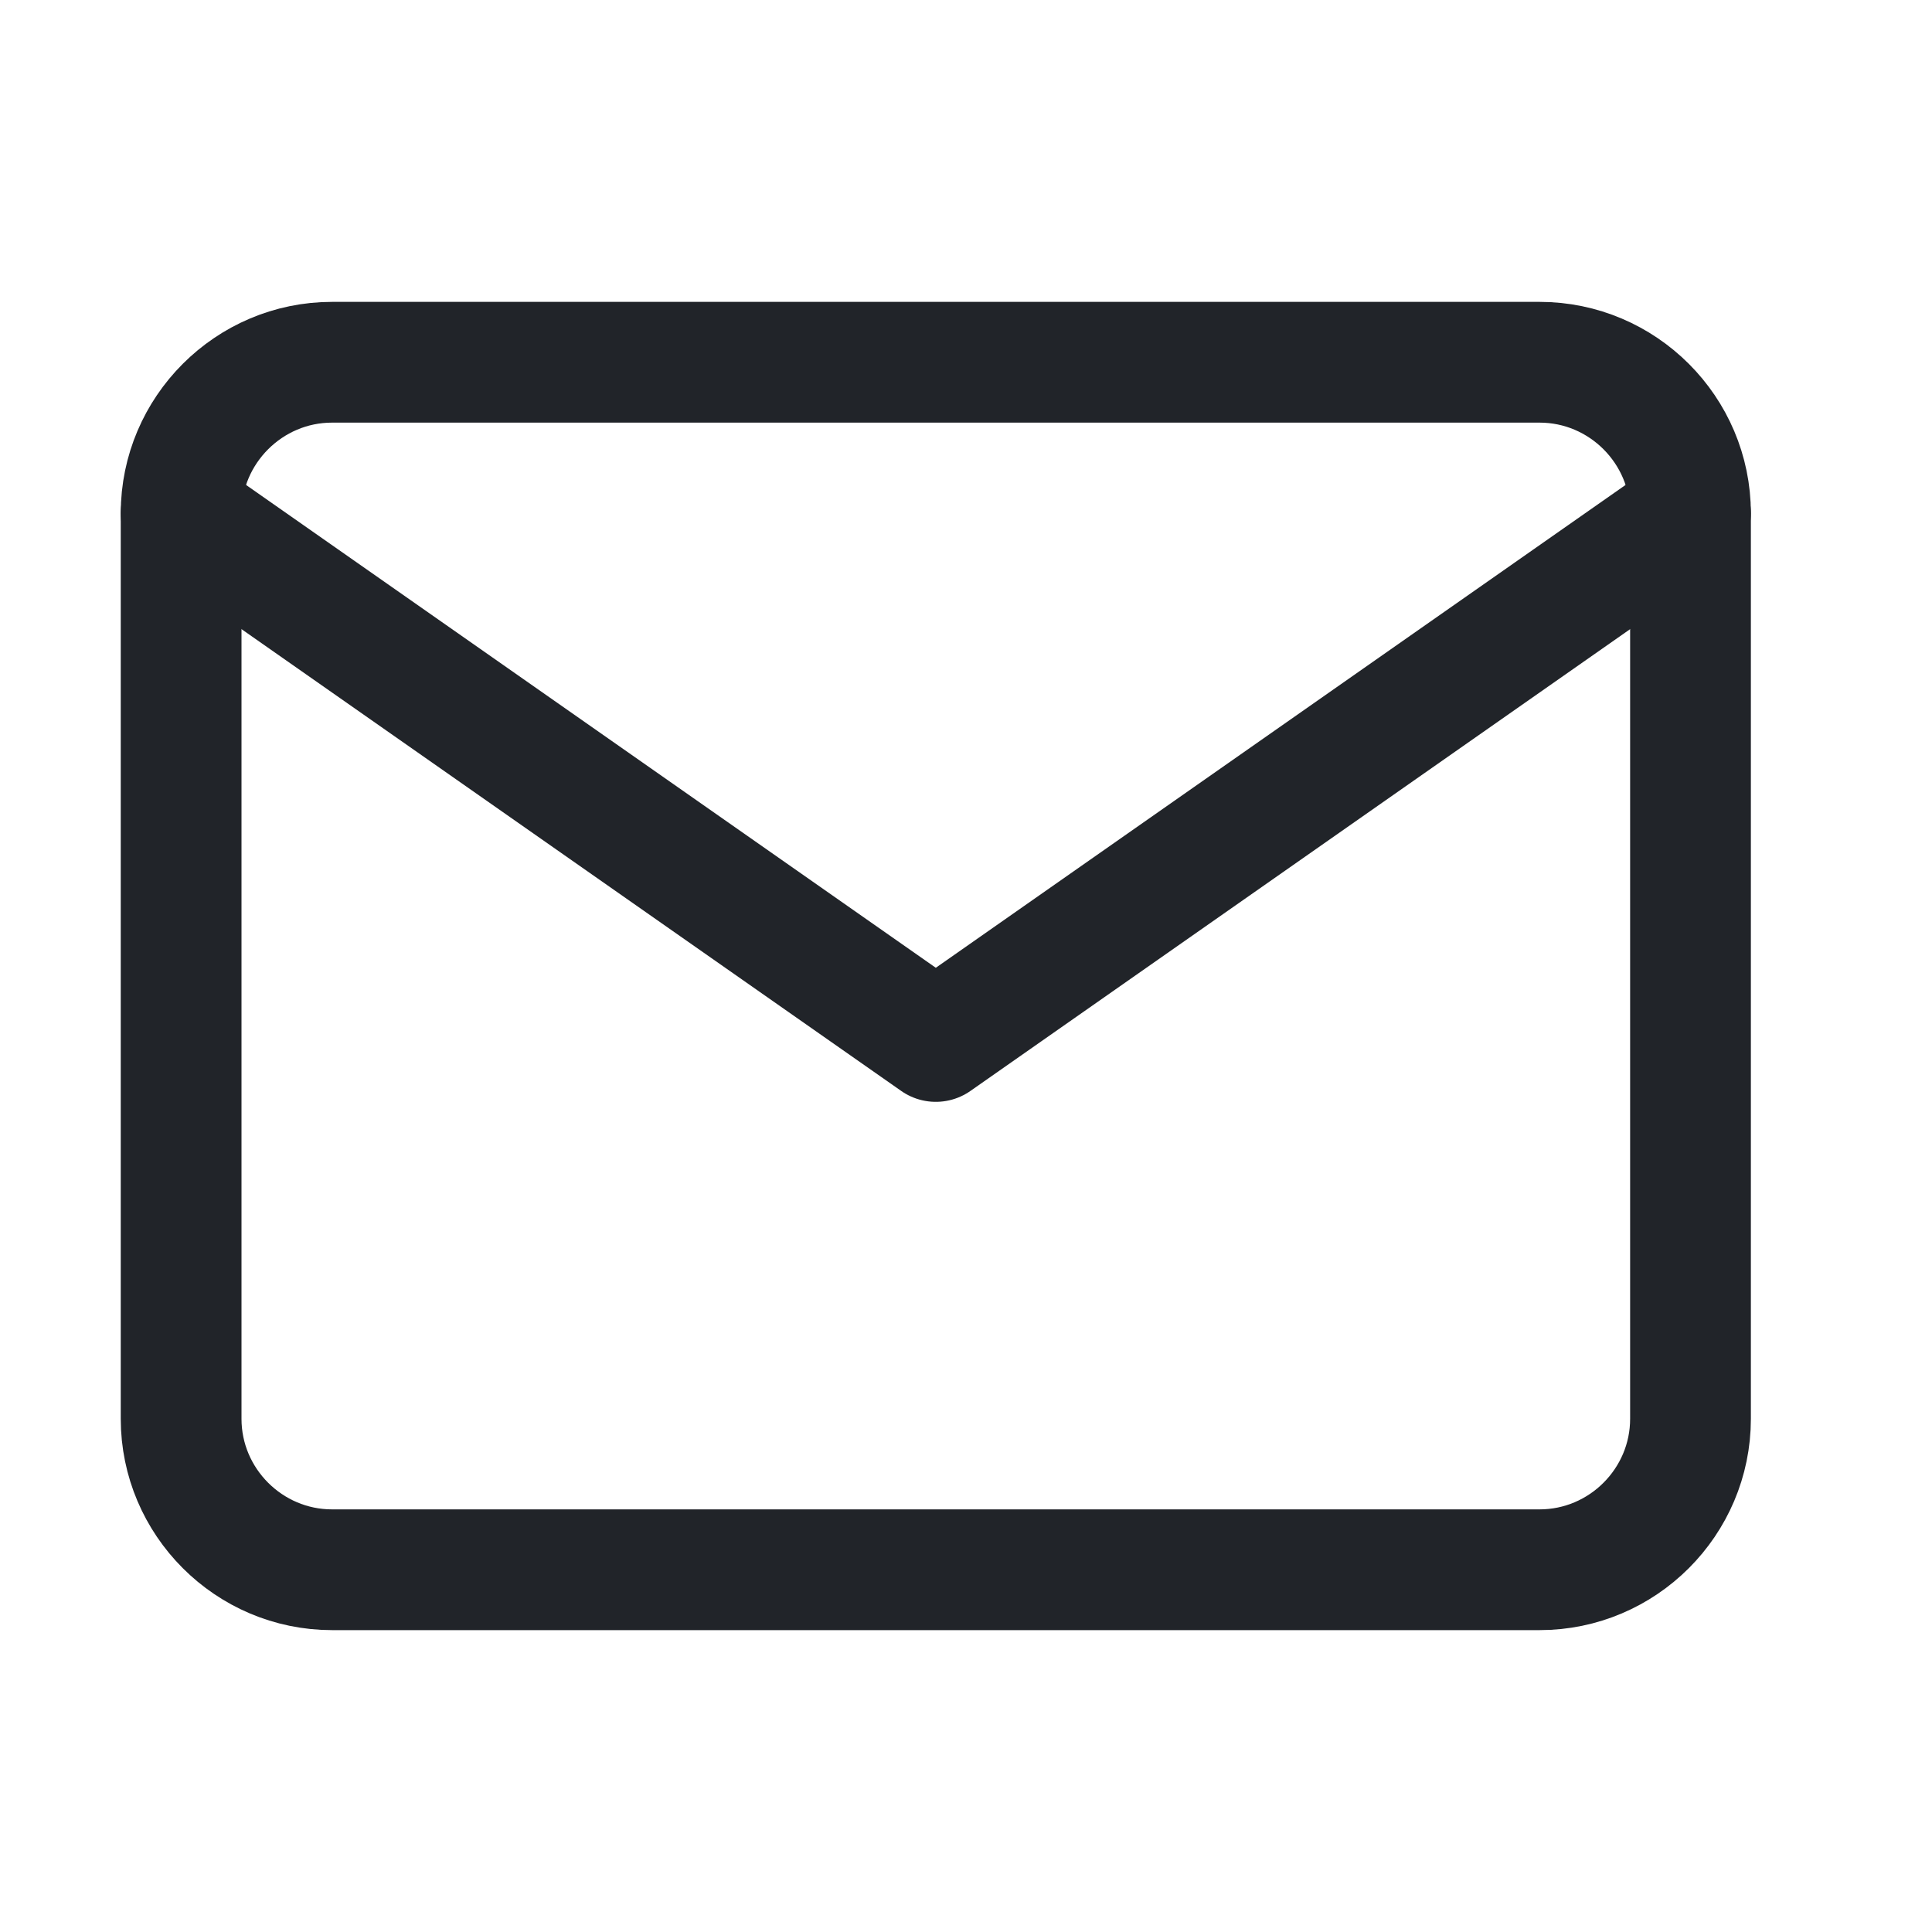 <svg width="16" height="16" viewBox="0 0 16 16" fill="none" xmlns="http://www.w3.org/2000/svg">
<rect width="16" height="16" fill="white"/>
<path d="M2.75 3H12.75C13.438 3 14 3.562 14 4.25V11.75C14 12.438 13.438 13 12.75 13H2.75C2.062 13 1.5 12.438 1.5 11.75V4.25C1.5 3.562 2.062 3 2.75 3Z" stroke="#212429" stroke-linecap="round" stroke-linejoin="round"/>
<path d="M14 4.25L7.75 8.625L1.5 4.25" stroke="#212429" stroke-linecap="round" stroke-linejoin="round"/>
</svg>
